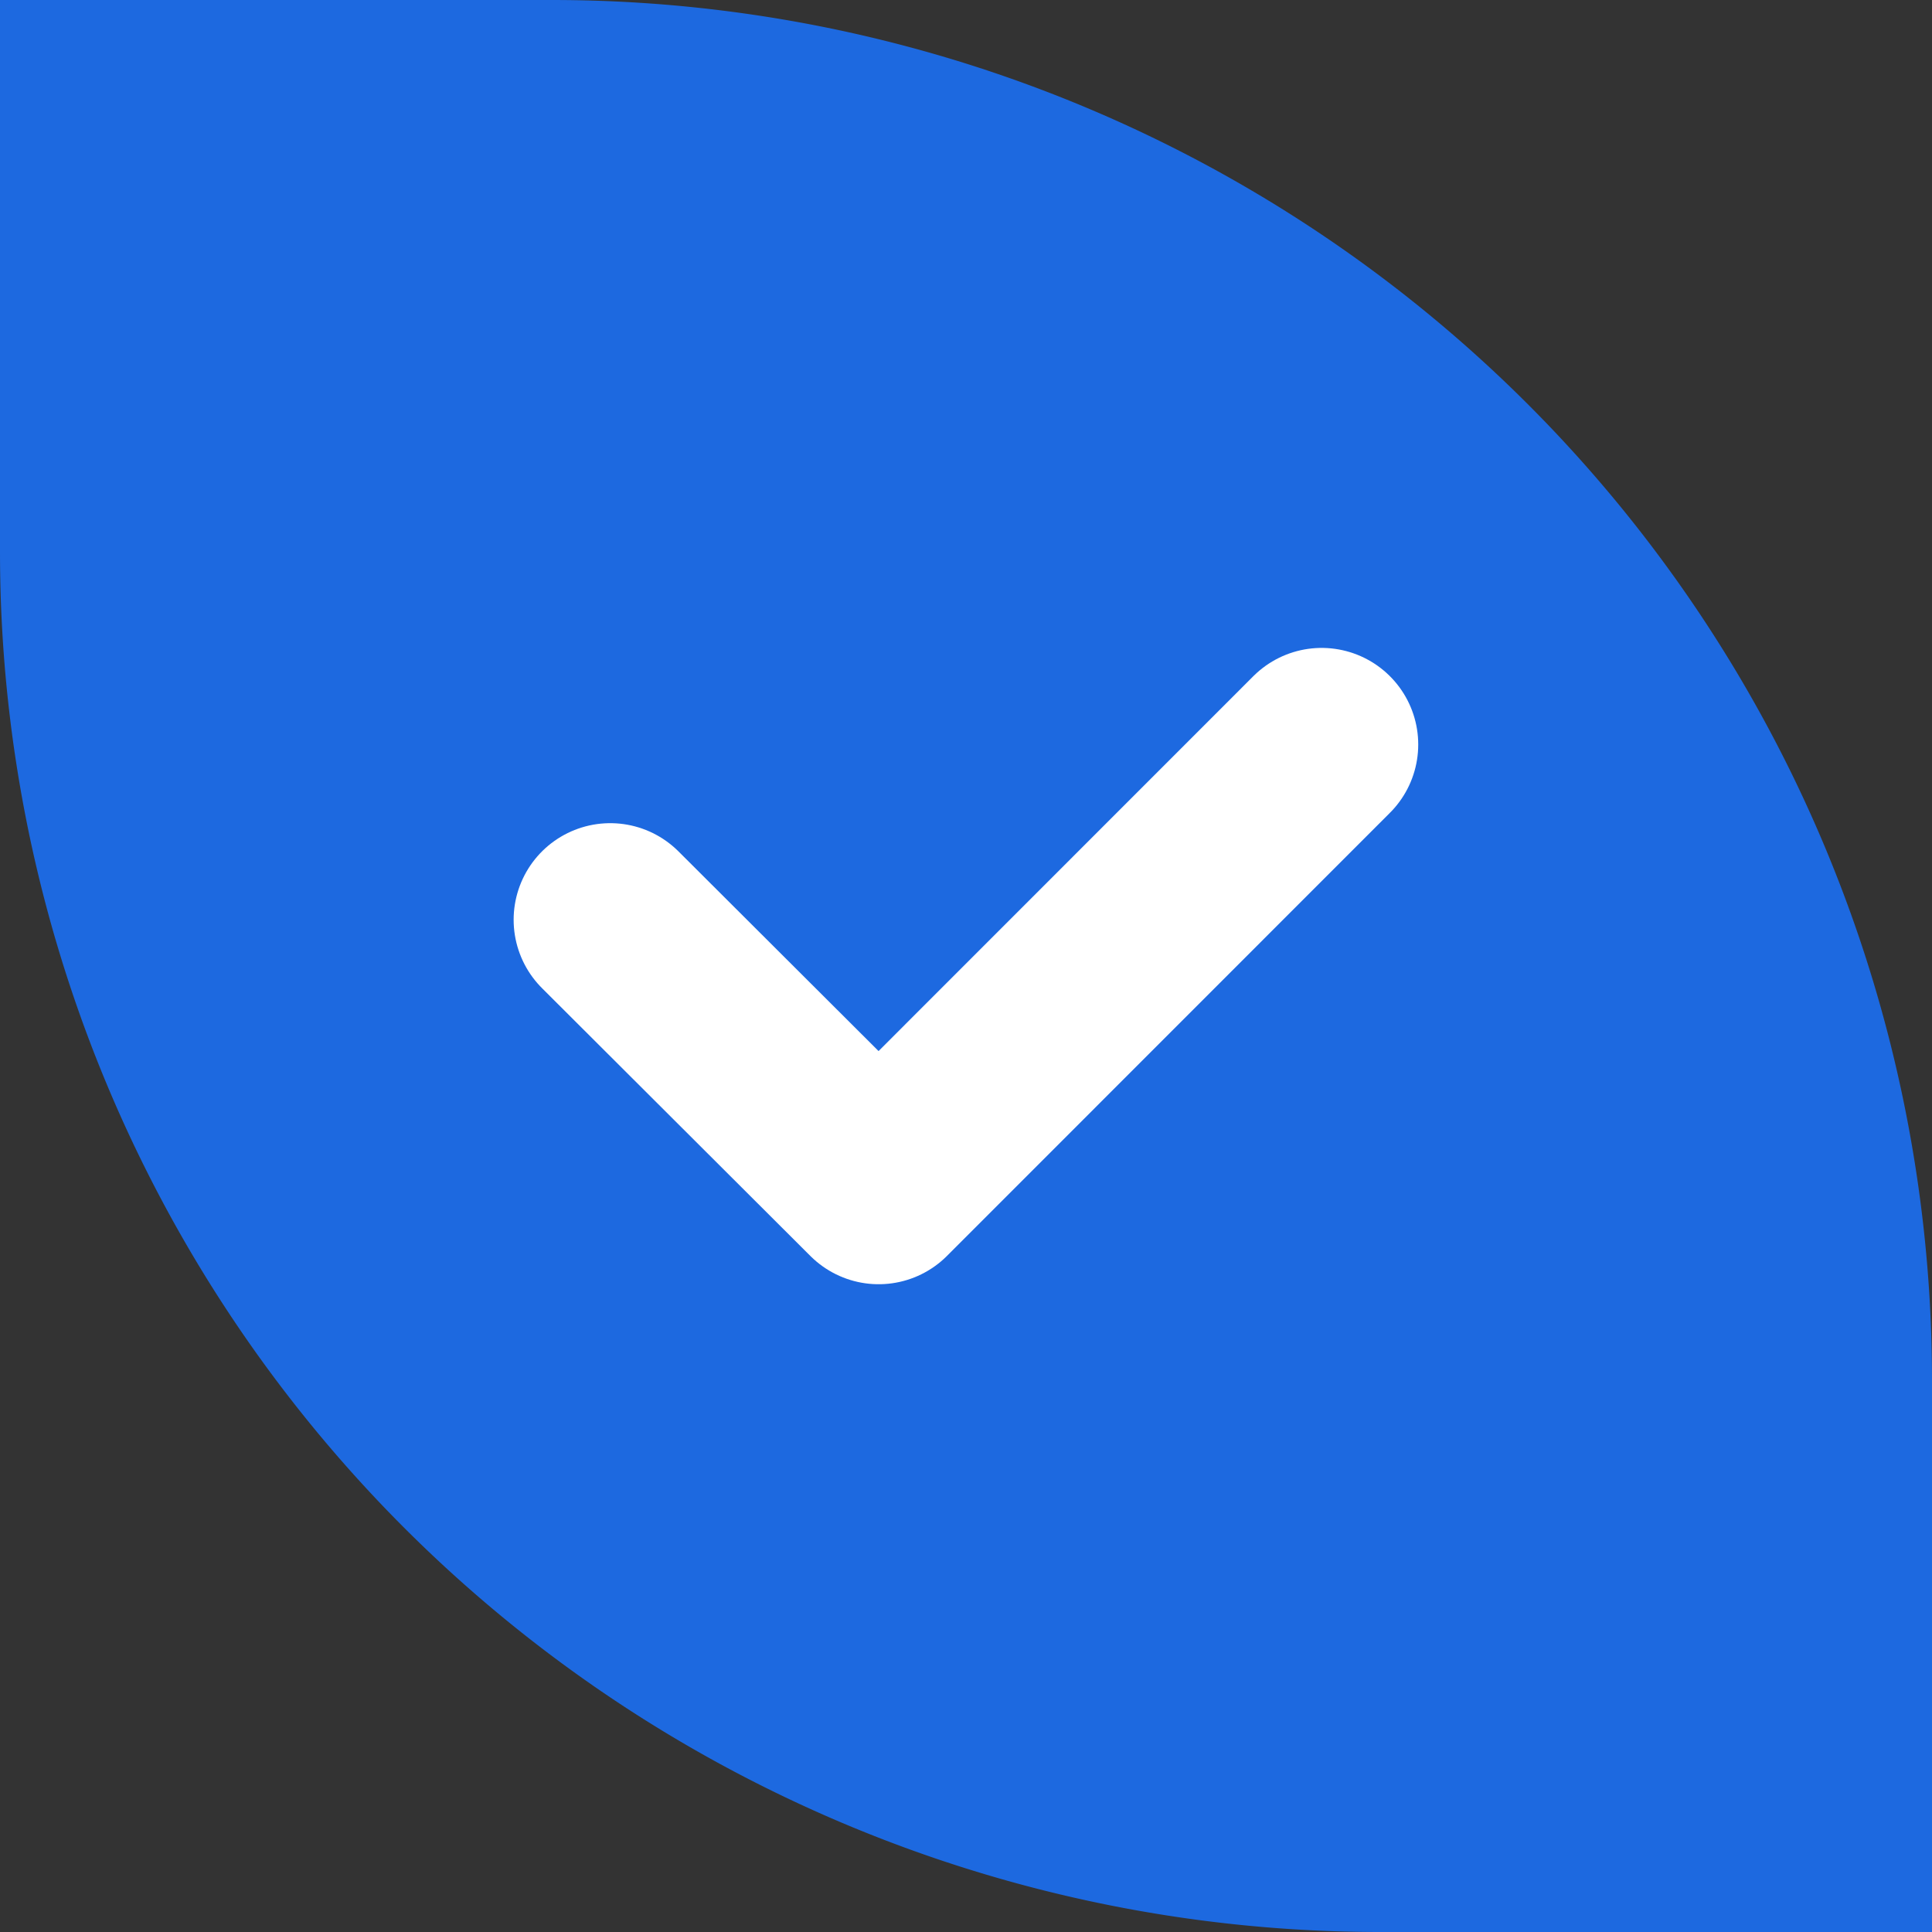 <svg xmlns="http://www.w3.org/2000/svg" xmlns:xlink="http://www.w3.org/1999/xlink" width="14" height="14" viewBox="0 0 14 14">
  <rect x="0" y="0" width="14" height="14" fill="#333333" stroke="none"/>
  <defs>
    <clipPath id="clip-Label-click">
      <rect width="14" height="14"/>
    </clipPath>
  </defs>
  <g id="Label-click" clip-path="url(#clip-Label-click)">
    <g id="icon-标签取消选中">
      <path id="矩形_564" data-name="矩形 564" d="M0,0H4A10,10,0,0,1,14,10v4a0,0,0,0,1,0,0H10A10,10,0,0,1,0,4V0A0,0,0,0,1,0,0Z" fill="#1d69e0"/>
      <path id="路径_1683" data-name="路径 1683" d="M4.777,6.8,6.722,8.741,9.932,5.53" transform="translate(-0.355 -0.135)" fill="none" stroke="#fff" stroke-linecap="round" stroke-linejoin="round" stroke-width="1.4"/>
    </g>
  </g>
</svg>
